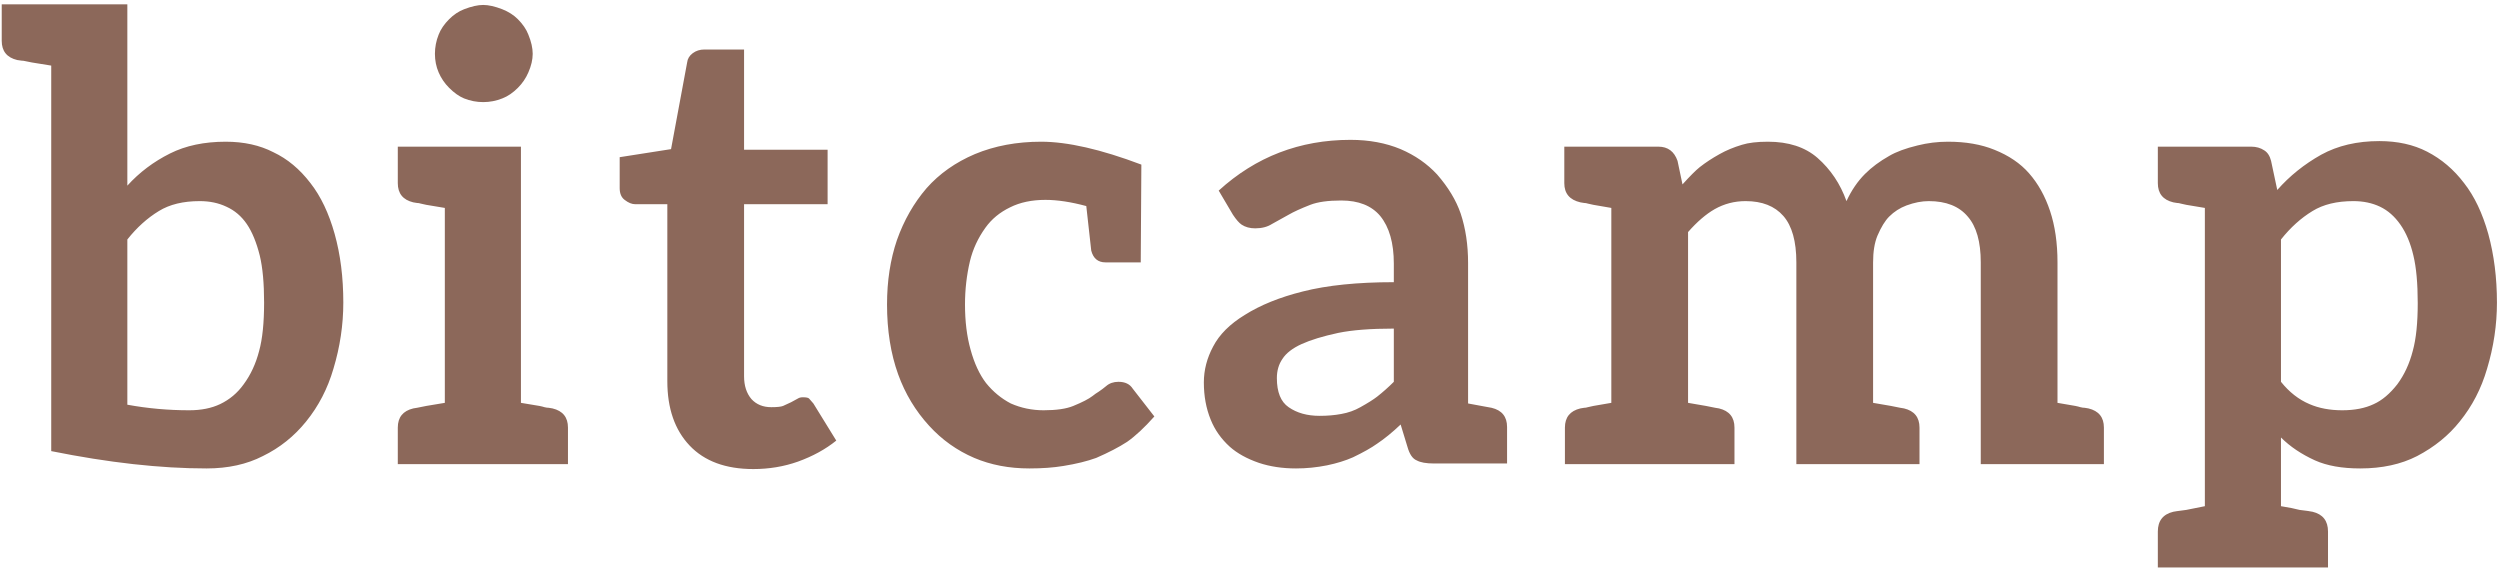 <svg width="404" height="92" viewBox="0 0 404 92" fill="none" xmlns="http://www.w3.org/2000/svg">
<path d="M54.079 37.8C55.012 41.133 55.479 44.833 55.479 48.9C55.479 52.5 54.946 56.067 53.879 59.6C52.946 62.8 51.479 65.633 49.479 68.1C47.546 70.5 45.212 72.367 42.479 73.7C39.879 75.033 36.846 75.7 33.379 75.7C25.912 75.7 17.546 74.767 8.279 72.9V10.6L5.179 10.1C4.779 10.033 4.446 9.967 4.179 9.9C3.912 9.833 3.679 9.8 3.479 9.8L2.779 9.7C1.112 9.3 0.279 8.267 0.279 6.6V0.7H20.579V30C22.512 27.867 24.812 26.133 27.479 24.8C30.012 23.533 33.012 22.9 36.479 22.9C39.412 22.9 41.979 23.467 44.179 24.6C46.446 25.667 48.446 27.333 50.179 29.6C51.846 31.733 53.146 34.467 54.079 37.8ZM41.879 56.7C42.412 54.767 42.679 52.167 42.679 48.9C42.679 45.767 42.446 43.233 41.979 41.3C41.446 39.167 40.746 37.467 39.879 36.2C39.012 34.933 37.912 34 36.579 33.4C35.312 32.8 33.879 32.5 32.279 32.5C29.612 32.5 27.412 33.033 25.679 34.1C23.812 35.233 22.112 36.767 20.579 38.7V65.4C23.846 66 27.179 66.3 30.579 66.3C32.512 66.3 34.179 65.967 35.579 65.3C37.112 64.567 38.379 63.5 39.379 62.1C40.512 60.567 41.346 58.767 41.879 56.7ZM86.084 8.7C86.084 9.633 85.851 10.633 85.384 11.7C84.984 12.633 84.418 13.467 83.684 14.2C82.884 15 82.051 15.567 81.184 15.9C80.184 16.3 79.151 16.5 78.084 16.5C77.018 16.5 75.984 16.3 74.984 15.9C74.184 15.567 73.384 15 72.584 14.2C71.851 13.467 71.284 12.633 70.884 11.7C70.484 10.767 70.284 9.767 70.284 8.7C70.284 7.633 70.484 6.6 70.884 5.6C71.218 4.733 71.784 3.9 72.584 3.1C73.318 2.367 74.118 1.833 74.984 1.5C76.184 1.033 77.218 0.8 78.084 0.8C78.951 0.8 79.984 1.033 81.184 1.5C82.184 1.9 83.018 2.433 83.684 3.1C84.484 3.9 85.051 4.733 85.384 5.6C85.851 6.733 86.084 7.767 86.084 8.7ZM89.284 66C90.951 66.4 91.784 67.433 91.784 69.1V75H64.284V69.1C64.284 67.433 65.118 66.4 66.784 66L67.384 65.9L68.884 65.6L71.884 65.1V33.6L68.884 33.1C68.551 33.033 68.251 32.967 67.984 32.9C67.784 32.833 67.584 32.8 67.384 32.8L66.784 32.7C65.118 32.3 64.284 31.267 64.284 29.6V23.7H84.184V65.1L87.184 65.6C87.518 65.667 87.784 65.733 87.984 65.8C88.251 65.867 88.484 65.9 88.684 65.9L89.284 66ZM121.741 75.8C117.275 75.8 113.841 74.533 111.441 72C109.041 69.467 107.841 66 107.841 61.6V33H102.641C102.108 33 101.541 32.767 100.941 32.3C100.408 31.9 100.141 31.267 100.141 30.4V25.4L108.441 24.1L111.041 10.1C111.108 9.5 111.408 9 111.941 8.6C112.475 8.2 113.108 8 113.841 8H120.241V24.2H133.741V33H120.241V60.8C120.241 62.333 120.641 63.567 121.441 64.5C122.241 65.367 123.308 65.8 124.641 65.8C125.575 65.8 126.208 65.733 126.541 65.6L127.841 65L128.941 64.4C129.141 64.267 129.408 64.2 129.741 64.2C130.275 64.2 130.608 64.267 130.741 64.4L131.441 65.2L135.141 71.2C133.408 72.6 131.341 73.733 128.941 74.6C126.675 75.4 124.275 75.8 121.741 75.8ZM186.544 67.3C184.944 69.1 183.477 70.467 182.144 71.4C180.81 72.267 179.144 73.133 177.144 74C175.677 74.533 173.91 74.967 171.844 75.3C170.244 75.567 168.41 75.7 166.344 75.7C163.077 75.7 160.11 75.133 157.444 74C154.644 72.8 152.21 71.067 150.144 68.8C147.944 66.4 146.277 63.633 145.144 60.5C143.944 57.167 143.344 53.4 143.344 49.2C143.344 45.4 143.877 41.933 144.944 38.8C146.077 35.6 147.677 32.8 149.744 30.4C151.81 28.067 154.41 26.233 157.544 24.9C160.744 23.567 164.31 22.9 168.244 22.9C172.51 22.9 177.91 24.133 184.444 26.6L184.344 42.4H178.644C177.444 42.4 176.677 41.767 176.344 40.5L175.544 33.3C173.077 32.633 170.877 32.3 168.944 32.3C166.744 32.3 164.844 32.7 163.244 33.5C161.577 34.3 160.244 35.4 159.244 36.8C158.044 38.467 157.21 40.267 156.744 42.2C156.21 44.467 155.944 46.8 155.944 49.2C155.944 51.933 156.244 54.367 156.844 56.5C157.444 58.7 158.277 60.5 159.344 61.9C160.477 63.3 161.81 64.4 163.344 65.2C165.01 65.933 166.777 66.3 168.644 66.3C170.71 66.3 172.31 66.067 173.444 65.6C174.91 65 175.944 64.467 176.544 64C176.877 63.733 177.21 63.5 177.544 63.3C177.944 63.033 178.344 62.733 178.744 62.4C179.277 61.933 179.944 61.7 180.744 61.7C181.81 61.7 182.577 62.067 183.044 62.8L186.544 67.3ZM241.042 65.9C242.709 66.3 243.542 67.333 243.542 69V74.9H231.742C230.476 74.9 229.542 74.733 228.942 74.4C228.276 74.133 227.776 73.4 227.442 72.2L226.342 68.6C225.009 69.867 223.742 70.9 222.542 71.7C221.609 72.367 220.309 73.1 218.642 73.9C217.442 74.433 216.042 74.867 214.442 75.2C212.776 75.533 211.109 75.7 209.442 75.7C207.242 75.7 205.242 75.4 203.442 74.8C201.509 74.133 199.942 73.267 198.742 72.2C197.342 70.933 196.309 69.467 195.642 67.8C194.909 66 194.542 64 194.542 61.8C194.542 59.8 195.042 57.867 196.042 56C197.042 54.067 198.742 52.367 201.142 50.9C203.676 49.3 206.809 48.033 210.542 47.1C214.476 46.1 219.376 45.6 225.242 45.6V42.6C225.242 39.267 224.509 36.7 223.042 34.9C221.642 33.233 219.542 32.4 216.742 32.4C214.609 32.4 212.942 32.633 211.742 33.1C210.209 33.7 209.042 34.233 208.242 34.7L205.542 36.2C204.809 36.667 203.909 36.9 202.842 36.9C201.976 36.9 201.242 36.7 200.642 36.3C200.242 36.033 199.776 35.5 199.242 34.7L196.942 30.8C202.942 25.333 210.042 22.6 218.242 22.6C221.242 22.6 223.942 23.1 226.342 24.1C228.676 25.1 230.642 26.467 232.242 28.2C234.042 30.267 235.309 32.367 236.042 34.5C236.842 36.9 237.242 39.567 237.242 42.5V65.2L239.942 65.7L241.042 65.9ZM225.242 53.1C221.509 53.1 218.509 53.333 216.242 53.8C213.776 54.333 211.809 54.933 210.342 55.6C208.876 56.267 207.842 57.067 207.242 58C206.642 58.867 206.342 59.9 206.342 61.1C206.342 63.367 206.976 64.933 208.242 65.8C209.576 66.733 211.242 67.2 213.242 67.2C214.509 67.2 215.676 67.1 216.742 66.9C217.876 66.7 218.909 66.333 219.842 65.8C221.042 65.133 221.942 64.567 222.542 64.1C223.476 63.367 224.376 62.567 225.242 61.7V53.1ZM337.491 66C339.157 66.4 339.991 67.433 339.991 69.1V75H320.091V42.4C320.091 39.067 319.391 36.6 317.991 35C316.591 33.333 314.491 32.5 311.691 32.5C310.557 32.5 309.357 32.733 308.091 33.2C307.024 33.6 306.091 34.2 305.291 35C304.624 35.667 303.991 36.7 303.391 38.1C302.924 39.233 302.691 40.667 302.691 42.4V65.1L305.591 65.6L307.091 65.9L307.691 66C309.357 66.4 310.191 67.433 310.191 69.1V75H290.291V42.4C290.291 39 289.591 36.5 288.191 34.9C286.791 33.3 284.757 32.5 282.091 32.5C280.291 32.5 278.624 32.933 277.091 33.8C275.691 34.6 274.257 35.833 272.791 37.5V65.1L275.691 65.6L277.191 65.9L277.791 66C279.457 66.4 280.291 67.433 280.291 69.1V75H252.891V69.1C252.891 67.433 253.724 66.4 255.391 66L255.991 65.9C256.191 65.9 256.391 65.867 256.591 65.8C256.857 65.733 257.157 65.667 257.491 65.6L260.391 65.1V33.6L257.491 33.1C257.157 33.033 256.857 32.967 256.591 32.9C256.391 32.833 256.191 32.8 255.991 32.8L255.391 32.7C253.657 32.3 252.791 31.267 252.791 29.6V23.7H267.991C269.524 23.7 270.557 24.467 271.091 26L271.891 29.8C273.091 28.467 274.024 27.533 274.691 27C275.624 26.267 276.691 25.567 277.891 24.9C278.957 24.3 280.157 23.8 281.491 23.4C282.557 23.067 283.957 22.9 285.691 22.9C289.024 22.9 291.691 23.767 293.691 25.5C295.824 27.367 297.391 29.7 298.391 32.5C299.191 30.767 300.191 29.3 301.391 28.1C302.457 27.033 303.757 26.067 305.291 25.2C306.424 24.533 307.957 23.967 309.891 23.5C311.491 23.1 313.124 22.9 314.791 22.9C317.657 22.9 320.157 23.333 322.291 24.2C324.624 25.133 326.491 26.4 327.891 28C329.357 29.667 330.491 31.7 331.291 34.1C332.091 36.5 332.491 39.267 332.491 42.4V65.1L335.391 65.6C335.724 65.667 335.991 65.733 336.191 65.8C336.457 65.867 336.691 65.9 336.891 65.9L337.491 66ZM402.106 37.8C403.04 41.2 403.506 44.9 403.506 48.9C403.506 52.5 402.973 56.067 401.906 59.6C400.973 62.8 399.506 65.633 397.506 68.1C395.706 70.367 393.406 72.233 390.606 73.7C388.006 75.033 384.94 75.7 381.406 75.7C378.473 75.7 376.04 75.267 374.106 74.4C371.906 73.4 370.073 72.167 368.606 70.7V81.8C369.273 81.933 369.84 82.033 370.306 82.1C370.84 82.233 371.273 82.333 371.606 82.4C372.673 82.533 373.173 82.6 373.106 82.6L373.706 82.7C375.373 83.1 376.206 84.167 376.206 85.9V91.7H348.706V85.9C348.706 84.167 349.54 83.1 351.206 82.7L351.806 82.6L353.306 82.4L356.306 81.8V33.6L353.306 33.1C352.973 33.033 352.673 32.967 352.406 32.9C352.206 32.833 352.006 32.8 351.806 32.8L351.206 32.7C349.54 32.3 348.706 31.267 348.706 29.6V23.7H363.806C364.606 23.7 365.306 23.9 365.906 24.3C366.44 24.633 366.806 25.2 367.006 26L368.006 30.7C370.006 28.433 372.373 26.533 375.106 25C377.773 23.533 380.906 22.8 384.506 22.8C387.44 22.8 390.006 23.367 392.206 24.5C394.54 25.7 396.54 27.4 398.206 29.6C399.873 31.733 401.173 34.467 402.106 37.8ZM389.906 56.7C390.44 54.767 390.706 52.2 390.706 49C390.706 45.8 390.473 43.233 390.006 41.3C389.54 39.3 388.84 37.633 387.906 36.3C386.973 34.967 385.873 34 384.606 33.4C383.34 32.8 381.906 32.5 380.306 32.5C377.64 32.5 375.44 33.033 373.706 34.1C371.84 35.233 370.14 36.767 368.606 38.7V61.7C369.94 63.367 371.473 64.567 373.206 65.3C374.74 65.967 376.506 66.3 378.506 66.3C380.506 66.3 382.206 65.967 383.606 65.3C384.94 64.7 386.206 63.633 387.406 62.1C388.54 60.567 389.373 58.767 389.906 56.7Z" fill="#8C685A"/>
</svg>
